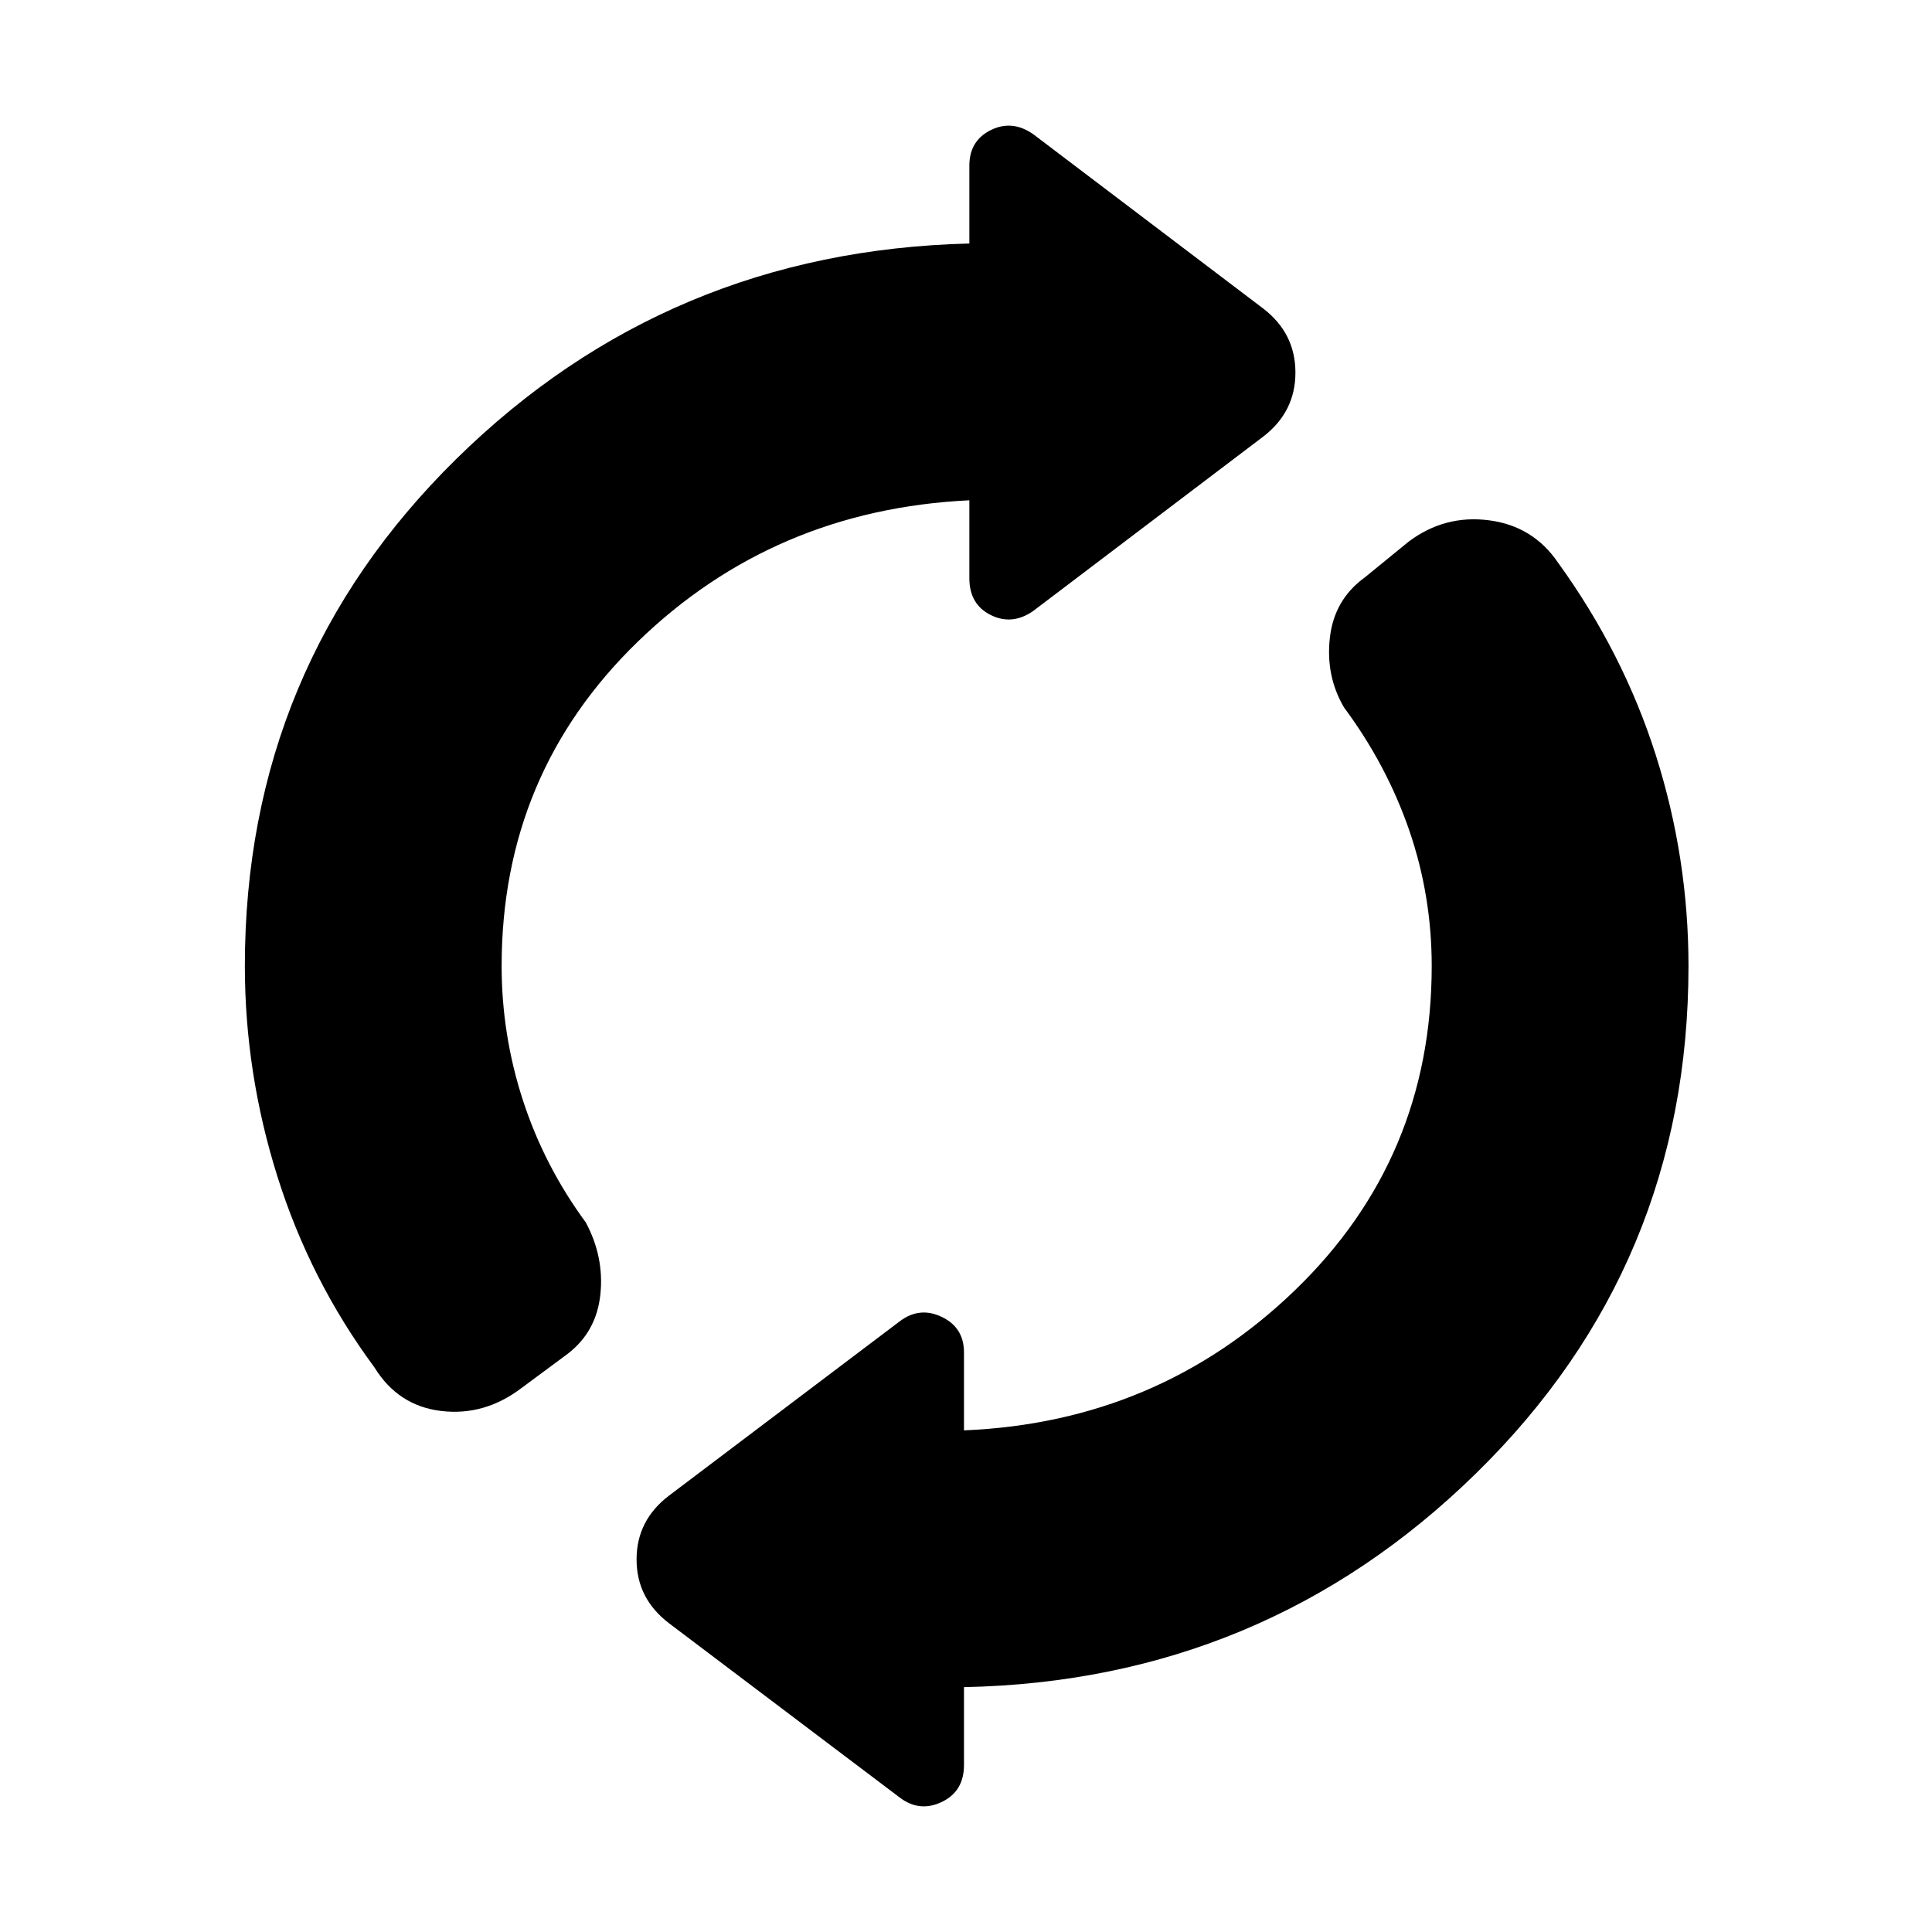 <svg xmlns="http://www.w3.org/2000/svg" height="40" viewBox="0 -960 960 960" width="40"><path d="M121.67-480q0-148.64 105.1-251.99Q331.87-835.33 481.67-839v-38.72q0-12.36 10.65-17.64 10.66-5.28 21.14 2.08l114.26 86.61q15.97 12.29 15.97 31.8t-15.97 31.79l-114.26 86.62q-10.48 7.36-21.14 2.07-10.65-5.28-10.65-18.3v-38.72q-97.11 4.67-164.76 70.26-67.65 65.59-67.65 161.15 0 34.26 10.61 66.83 10.62 32.58 31.21 60.58 9.18 17.15 7.25 35.71-1.92 18.55-16.23 29.57l-23.23 17.21q-18.31 13.77-39.68 11.2-21.37-2.56-33.14-21.66-31.95-43.24-48.16-94.71-16.22-51.47-16.22-104.73ZM479-121.67v38.72q0 13.03-10.99 18.31-10.99 5.28-20.81-2.08l-114.66-86.61q-16.23-12.29-16.23-31.8t16.23-31.79l114.66-86.62q9.82-7.36 20.81-2.07Q479-300.33 479-287.97v38.71q96.44-4 164.42-69.59 67.99-65.59 67.99-161.15 0-34.92-11.15-67.36-11.16-32.44-32.41-61.1-9.18-15.57-7.05-34.58 2.12-19.01 17.35-30.04l21.9-17.87q17.9-13.36 39.81-10.52 21.91 2.83 34.27 20.98 32.48 44.87 48.68 95.86Q839-533.64 839-480q0 148.64-105.44 251.99Q628.13-124.67 479-121.67Z"/></svg>